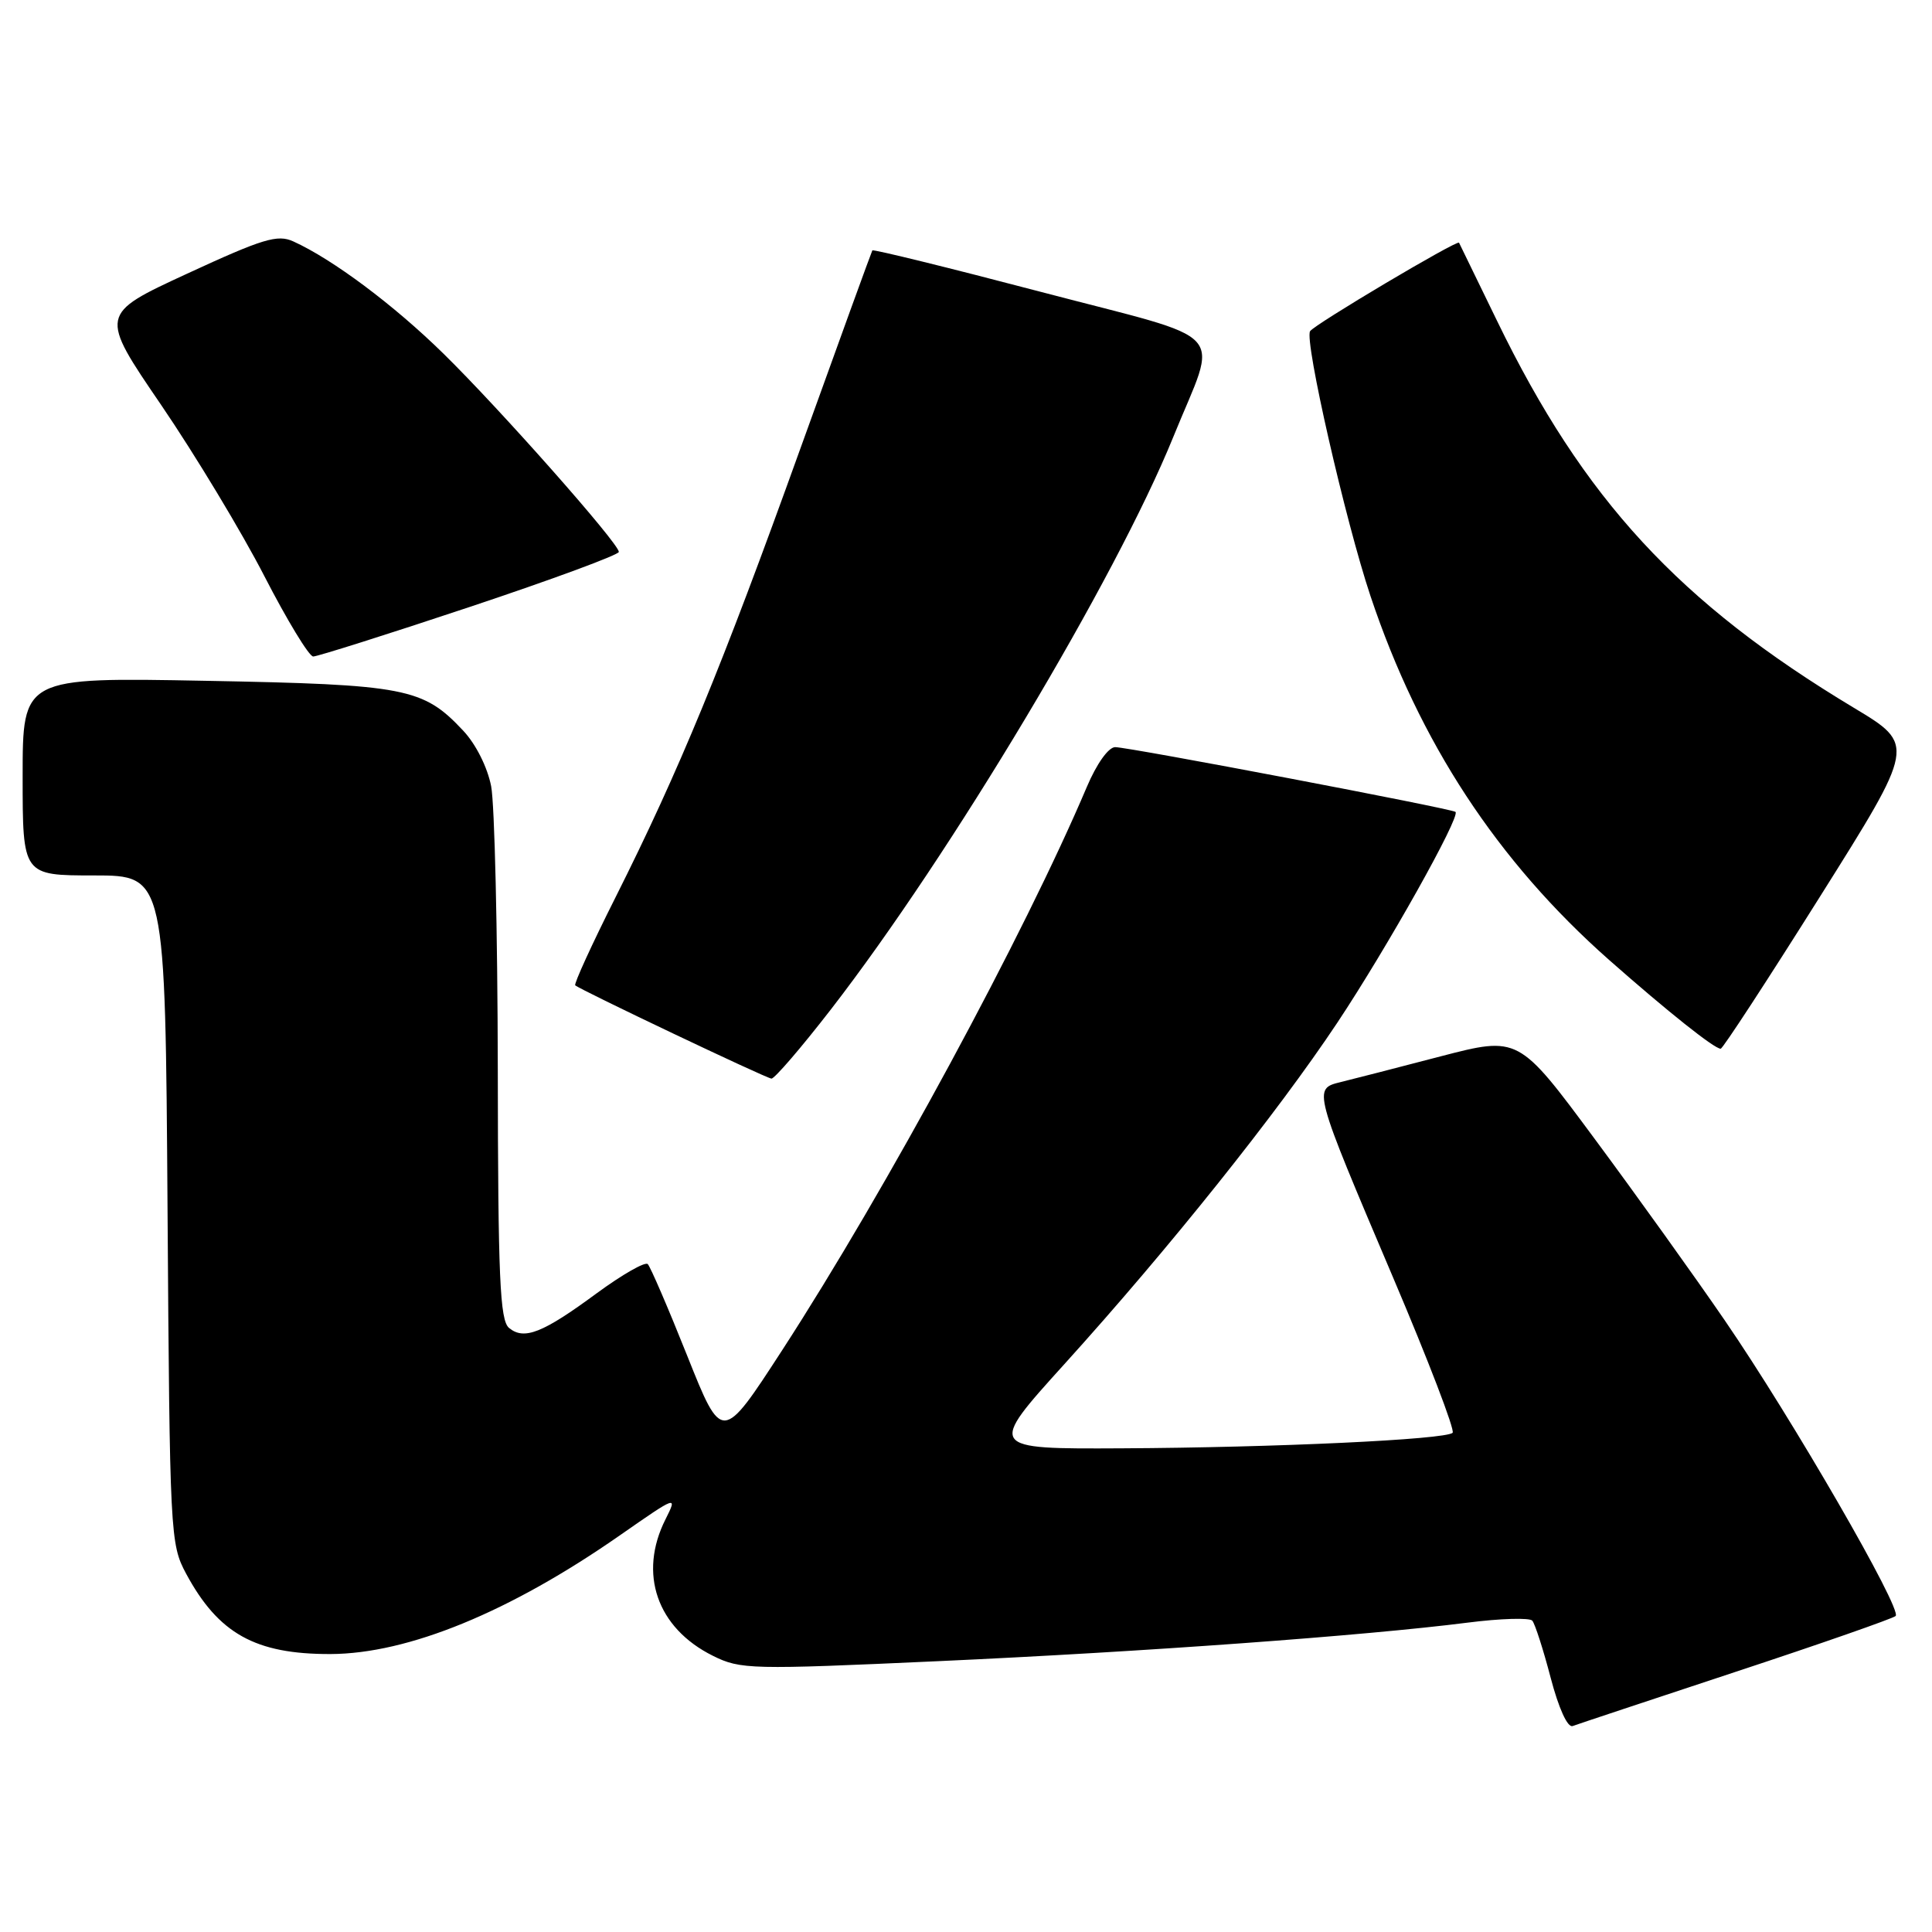 <?xml version="1.0" encoding="UTF-8" standalone="no"?>
<!DOCTYPE svg PUBLIC "-//W3C//DTD SVG 1.1//EN" "http://www.w3.org/Graphics/SVG/1.1/DTD/svg11.dtd" >
<svg xmlns="http://www.w3.org/2000/svg" xmlns:xlink="http://www.w3.org/1999/xlink" version="1.1" viewBox="0 0 256 256">
 <g >
 <path fill="currentColor"
d=" M 230.00 221.52 C 241.28 217.80 250.80 214.47 251.18 214.13 C 252.09 213.28 237.49 188.01 228.57 175.00 C 224.61 169.22 216.84 158.38 211.29 150.89 C 201.22 137.29 201.22 137.29 190.86 139.98 C 185.16 141.47 179.22 143.00 177.65 143.38 C 173.97 144.29 173.95 144.24 184.60 169.30 C 189.27 180.28 192.81 189.52 192.48 189.85 C 191.59 190.75 168.90 191.81 148.68 191.91 C 130.86 192.00 130.86 192.00 141.04 180.75 C 154.91 165.42 169.22 147.51 177.21 135.50 C 183.78 125.62 193.56 108.18 192.86 107.58 C 192.34 107.14 149.57 99.00 147.77 99.00 C 146.88 99.00 145.32 101.19 144.02 104.25 C 135.73 123.80 117.43 157.65 103.68 178.85 C 95.67 191.20 95.67 191.20 91.07 179.67 C 88.54 173.32 86.18 167.85 85.83 167.50 C 85.48 167.15 82.44 168.89 79.06 171.37 C 71.91 176.64 69.45 177.61 67.45 175.96 C 66.24 174.95 65.99 169.33 65.96 141.63 C 65.93 123.41 65.54 106.56 65.08 104.18 C 64.59 101.66 63.05 98.59 61.37 96.81 C 56.05 91.14 53.79 90.71 27.25 90.21 C 3.00 89.75 3.00 89.75 3.00 102.88 C 3.00 116.00 3.00 116.00 12.45 116.00 C 21.90 116.00 21.90 116.00 22.20 160.25 C 22.49 203.35 22.56 204.60 24.65 208.50 C 28.94 216.47 33.83 219.19 43.77 219.17 C 54.07 219.14 67.55 213.61 82.15 203.43 C 89.73 198.15 89.78 198.13 88.19 201.30 C 84.55 208.51 87.05 215.72 94.46 219.40 C 98.12 221.22 99.43 221.25 124.39 220.11 C 151.60 218.87 180.84 216.74 194.45 215.01 C 198.82 214.45 202.69 214.34 203.04 214.75 C 203.39 215.16 204.49 218.56 205.47 222.31 C 206.53 226.35 207.71 228.95 208.38 228.71 C 208.99 228.48 218.72 225.25 230.00 221.52 Z  M 110.10 133.75 C 126.01 113.19 147.84 76.68 155.47 57.89 C 161.44 43.16 163.48 45.39 137.94 38.68 C 125.76 35.48 115.71 33.01 115.59 33.18 C 115.48 33.36 111.18 45.20 106.03 59.50 C 95.61 88.47 90.00 102.08 81.58 118.86 C 78.44 125.10 76.03 130.37 76.22 130.56 C 76.78 131.11 101.43 142.84 102.22 142.92 C 102.61 142.96 106.16 138.84 110.10 133.75 Z  M 241.15 118.82 C 253.81 98.69 253.81 98.69 245.65 93.79 C 222.46 79.85 209.84 66.17 198.36 42.50 C 195.69 37.00 193.43 32.35 193.33 32.16 C 193.11 31.74 174.08 43.04 173.59 43.89 C 172.83 45.19 178.27 69.02 181.59 78.96 C 188.08 98.37 198.40 114.11 213.24 127.22 C 221.01 134.07 227.19 138.99 228.00 138.96 C 228.28 138.95 234.19 129.89 241.15 118.82 Z  M 62.25 80.42 C 73.11 76.80 82.00 73.52 82.00 73.13 C 82.00 72.00 66.19 54.13 58.71 46.81 C 52.18 40.41 44.09 34.36 38.87 31.99 C 36.77 31.03 34.84 31.62 24.80 36.26 C 13.15 41.64 13.15 41.64 21.36 53.67 C 25.87 60.29 32.02 70.49 35.03 76.34 C 38.04 82.19 40.95 86.98 41.50 86.99 C 42.05 86.99 51.39 84.04 62.25 80.42 Z "/>
</g>
</svg>